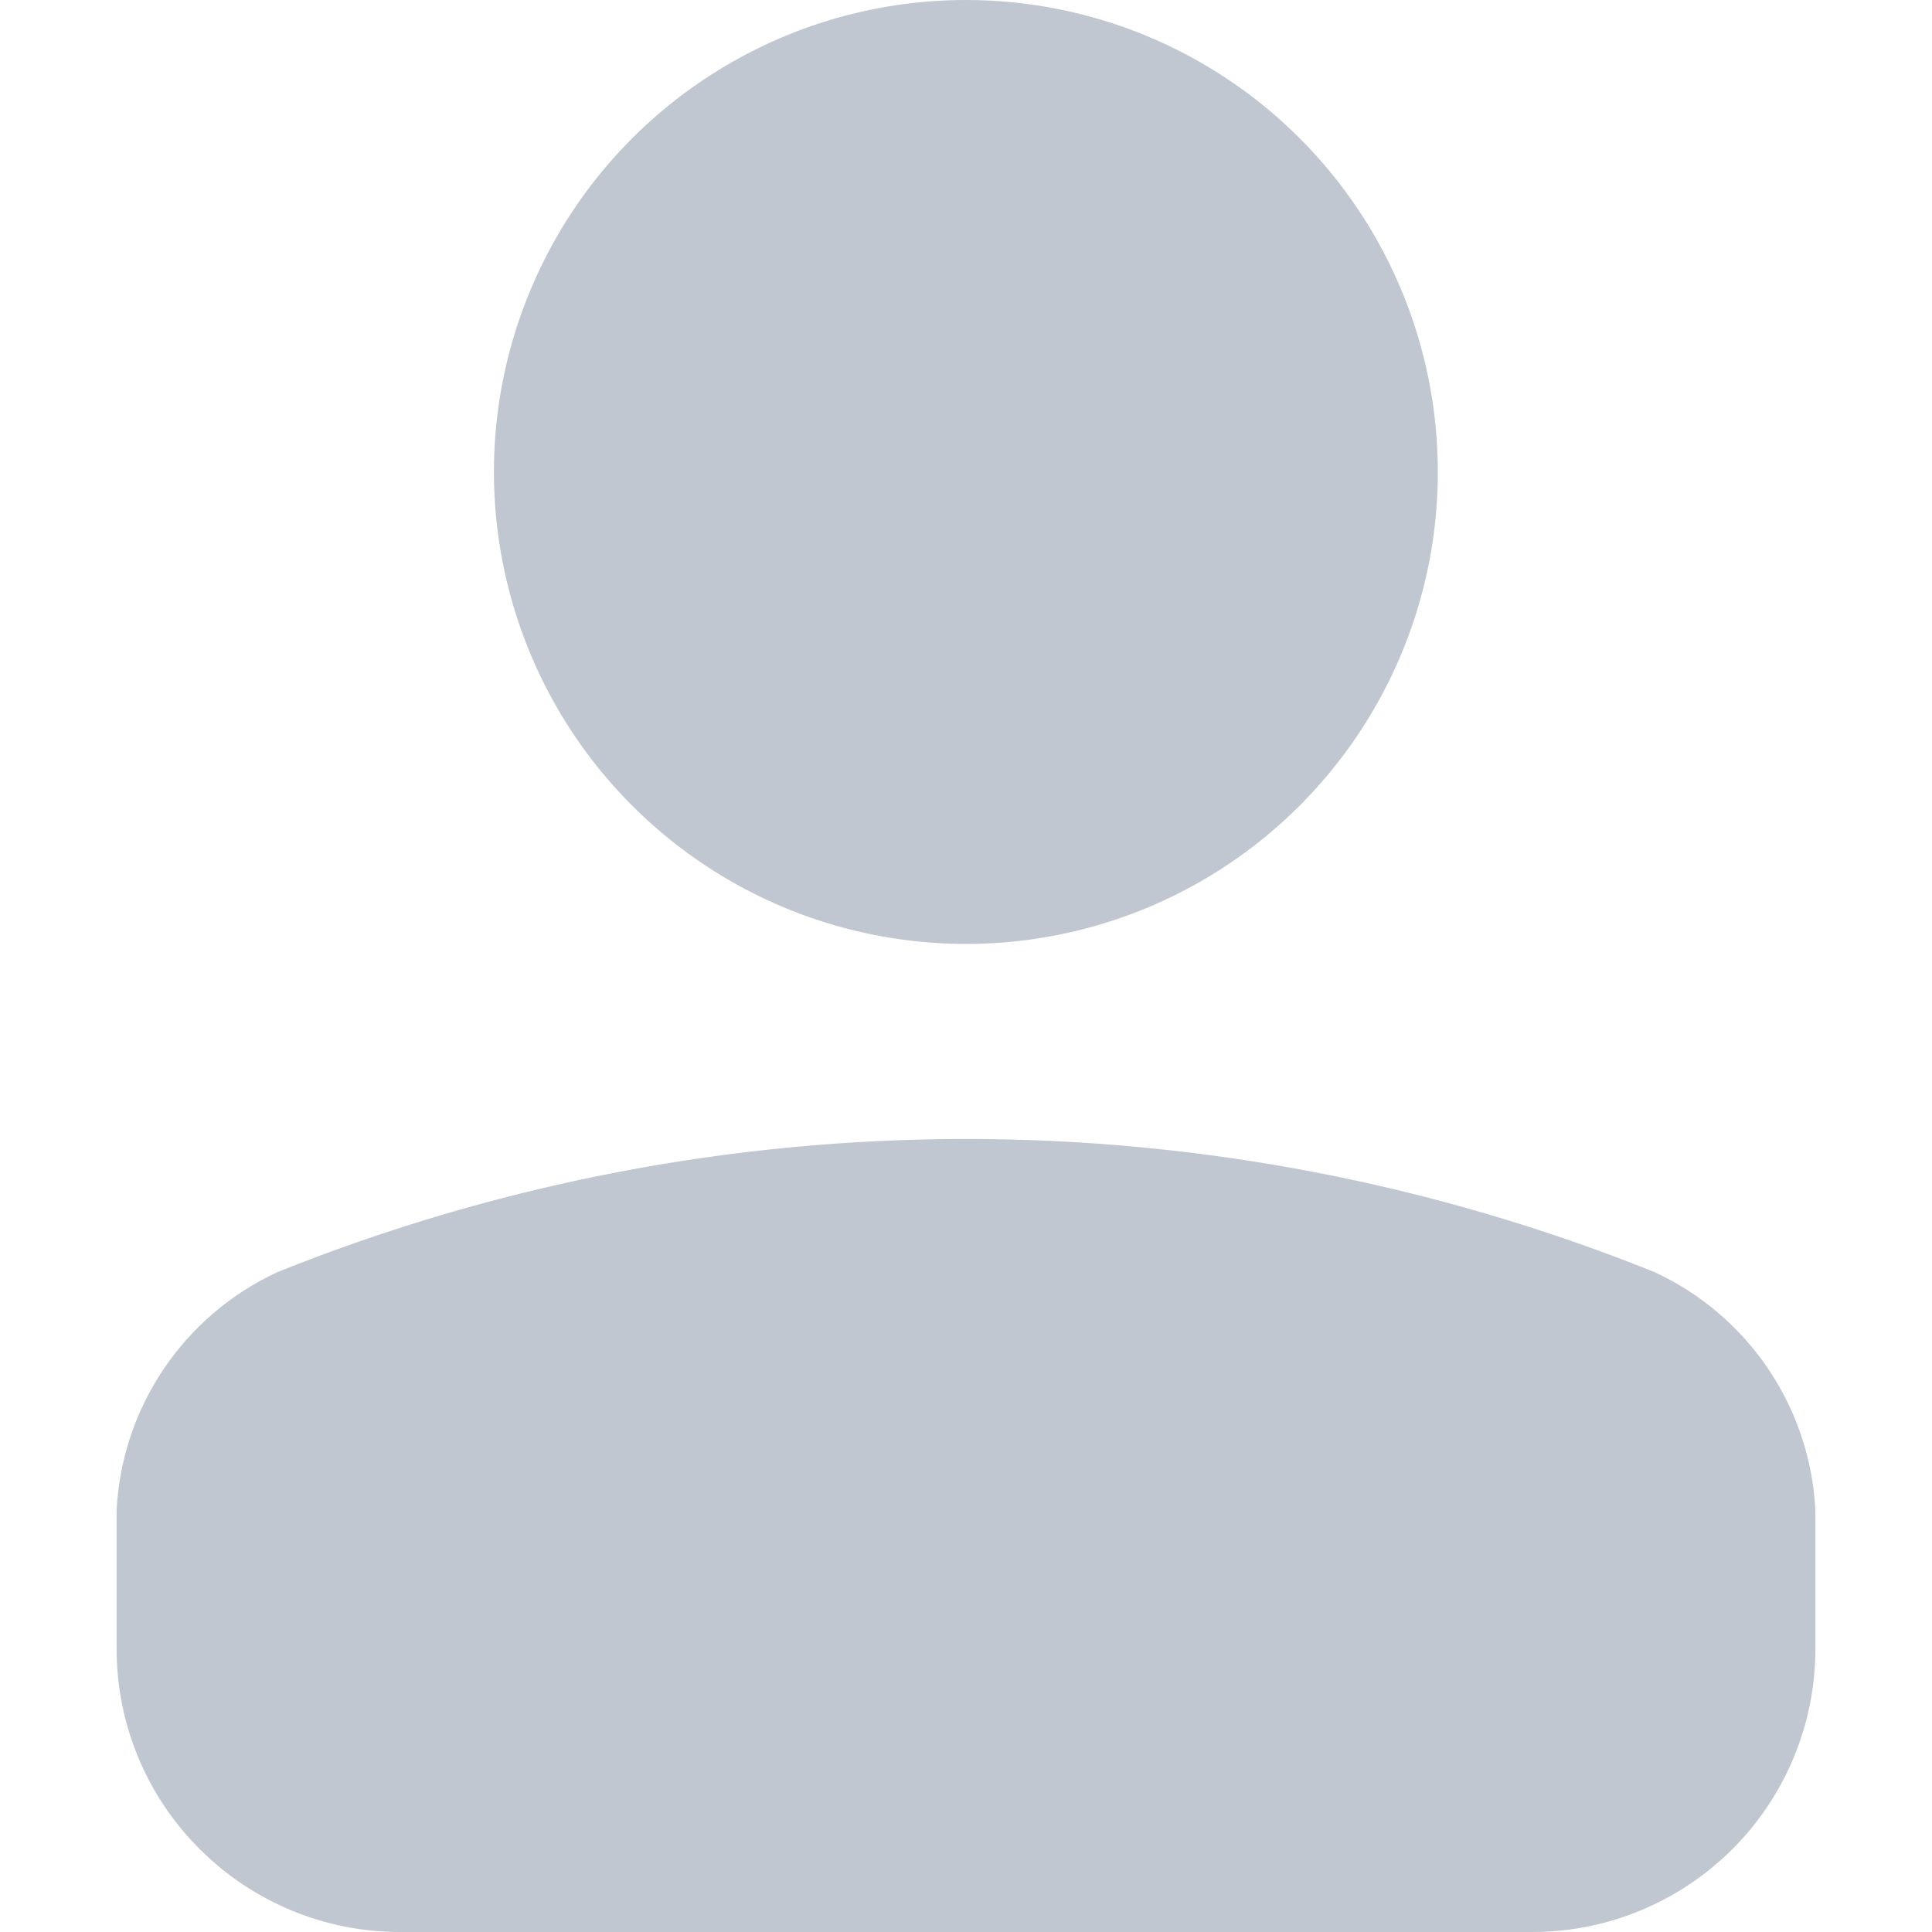 <svg width="14" height="14" viewBox="0 0 14 14" fill="none" xmlns="http://www.w3.org/2000/svg">
<path fill-rule="evenodd" clip-rule="evenodd" d="M0.845 11.949V10.943C0.883 10.196 1.332 9.532 2.011 9.218C5.213 7.932 8.788 7.932 11.989 9.218C12.668 9.532 13.117 10.196 13.155 10.943V11.949C13.155 12.494 12.938 13.016 12.553 13.4C12.167 13.785 11.645 14.001 11.1 14H2.9C2.356 14.001 1.833 13.785 1.448 13.4C1.062 13.016 0.845 12.494 0.845 11.949ZM7 1.47243e-07C5.617 -0 4.37 0.833 3.84 2.111C3.31 3.388 3.603 4.86 4.581 5.838C5.559 6.816 7.03 7.109 8.308 6.58C9.586 6.05 10.419 4.803 10.419 3.42C10.419 2.513 10.059 1.643 9.418 1.002C8.777 0.36 7.907 1.0845e-07 7 1.47243e-07Z" fill="#C1C7D0"/>
</svg>
